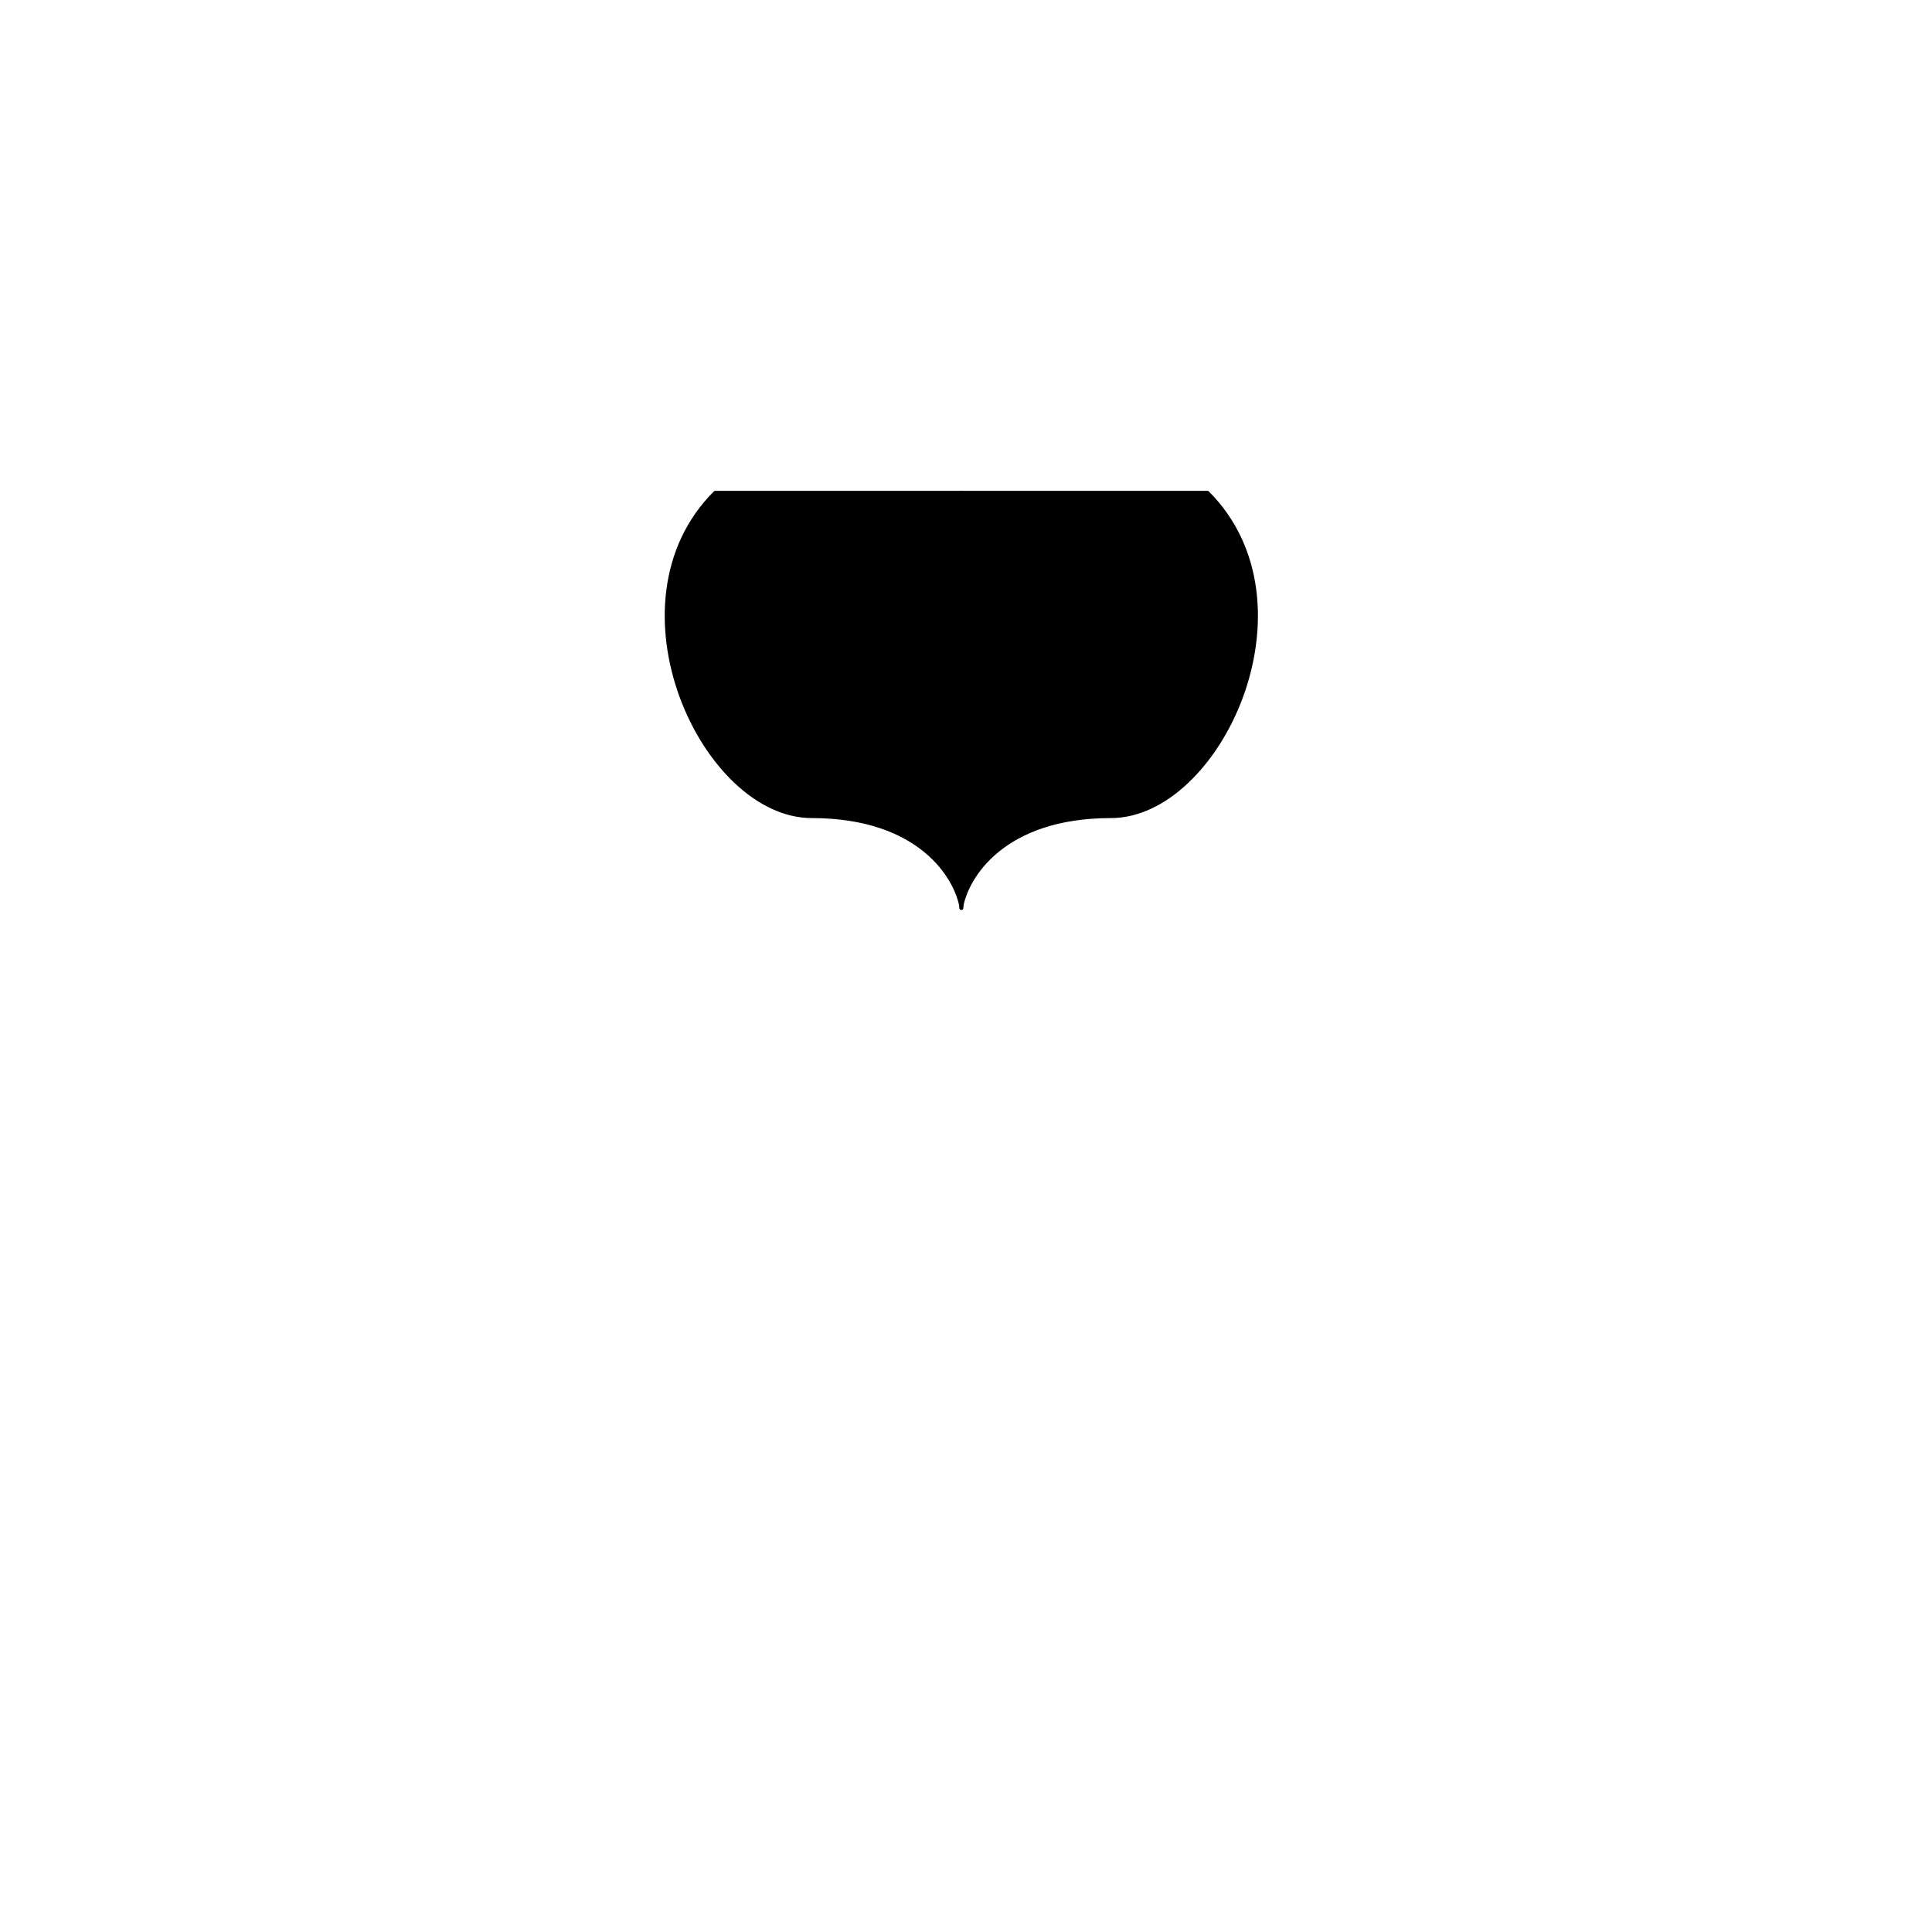<svg width="800" height="800" viewBox="0 0 800 800" fill="none" xmlns="http://www.w3.org/2000/svg">
<path d="M500 204H398V376C400 363.333 415.2 338 460 338C504.8 338 546 250 500 204Z" fill="{face_left_color}" stroke="{stroke_color}" stroke-width="1.5" stroke-linejoin="round"/>
<path d="M296.129 204H398.129V376C396.129 363.333 380.929 338 336.129 338C291.329 338 250.129 250 296.129 204Z" fill="{face_right_color}" stroke="{stroke_right_color}" stroke-width="1.5" stroke-linejoin="round"/>
</svg>
